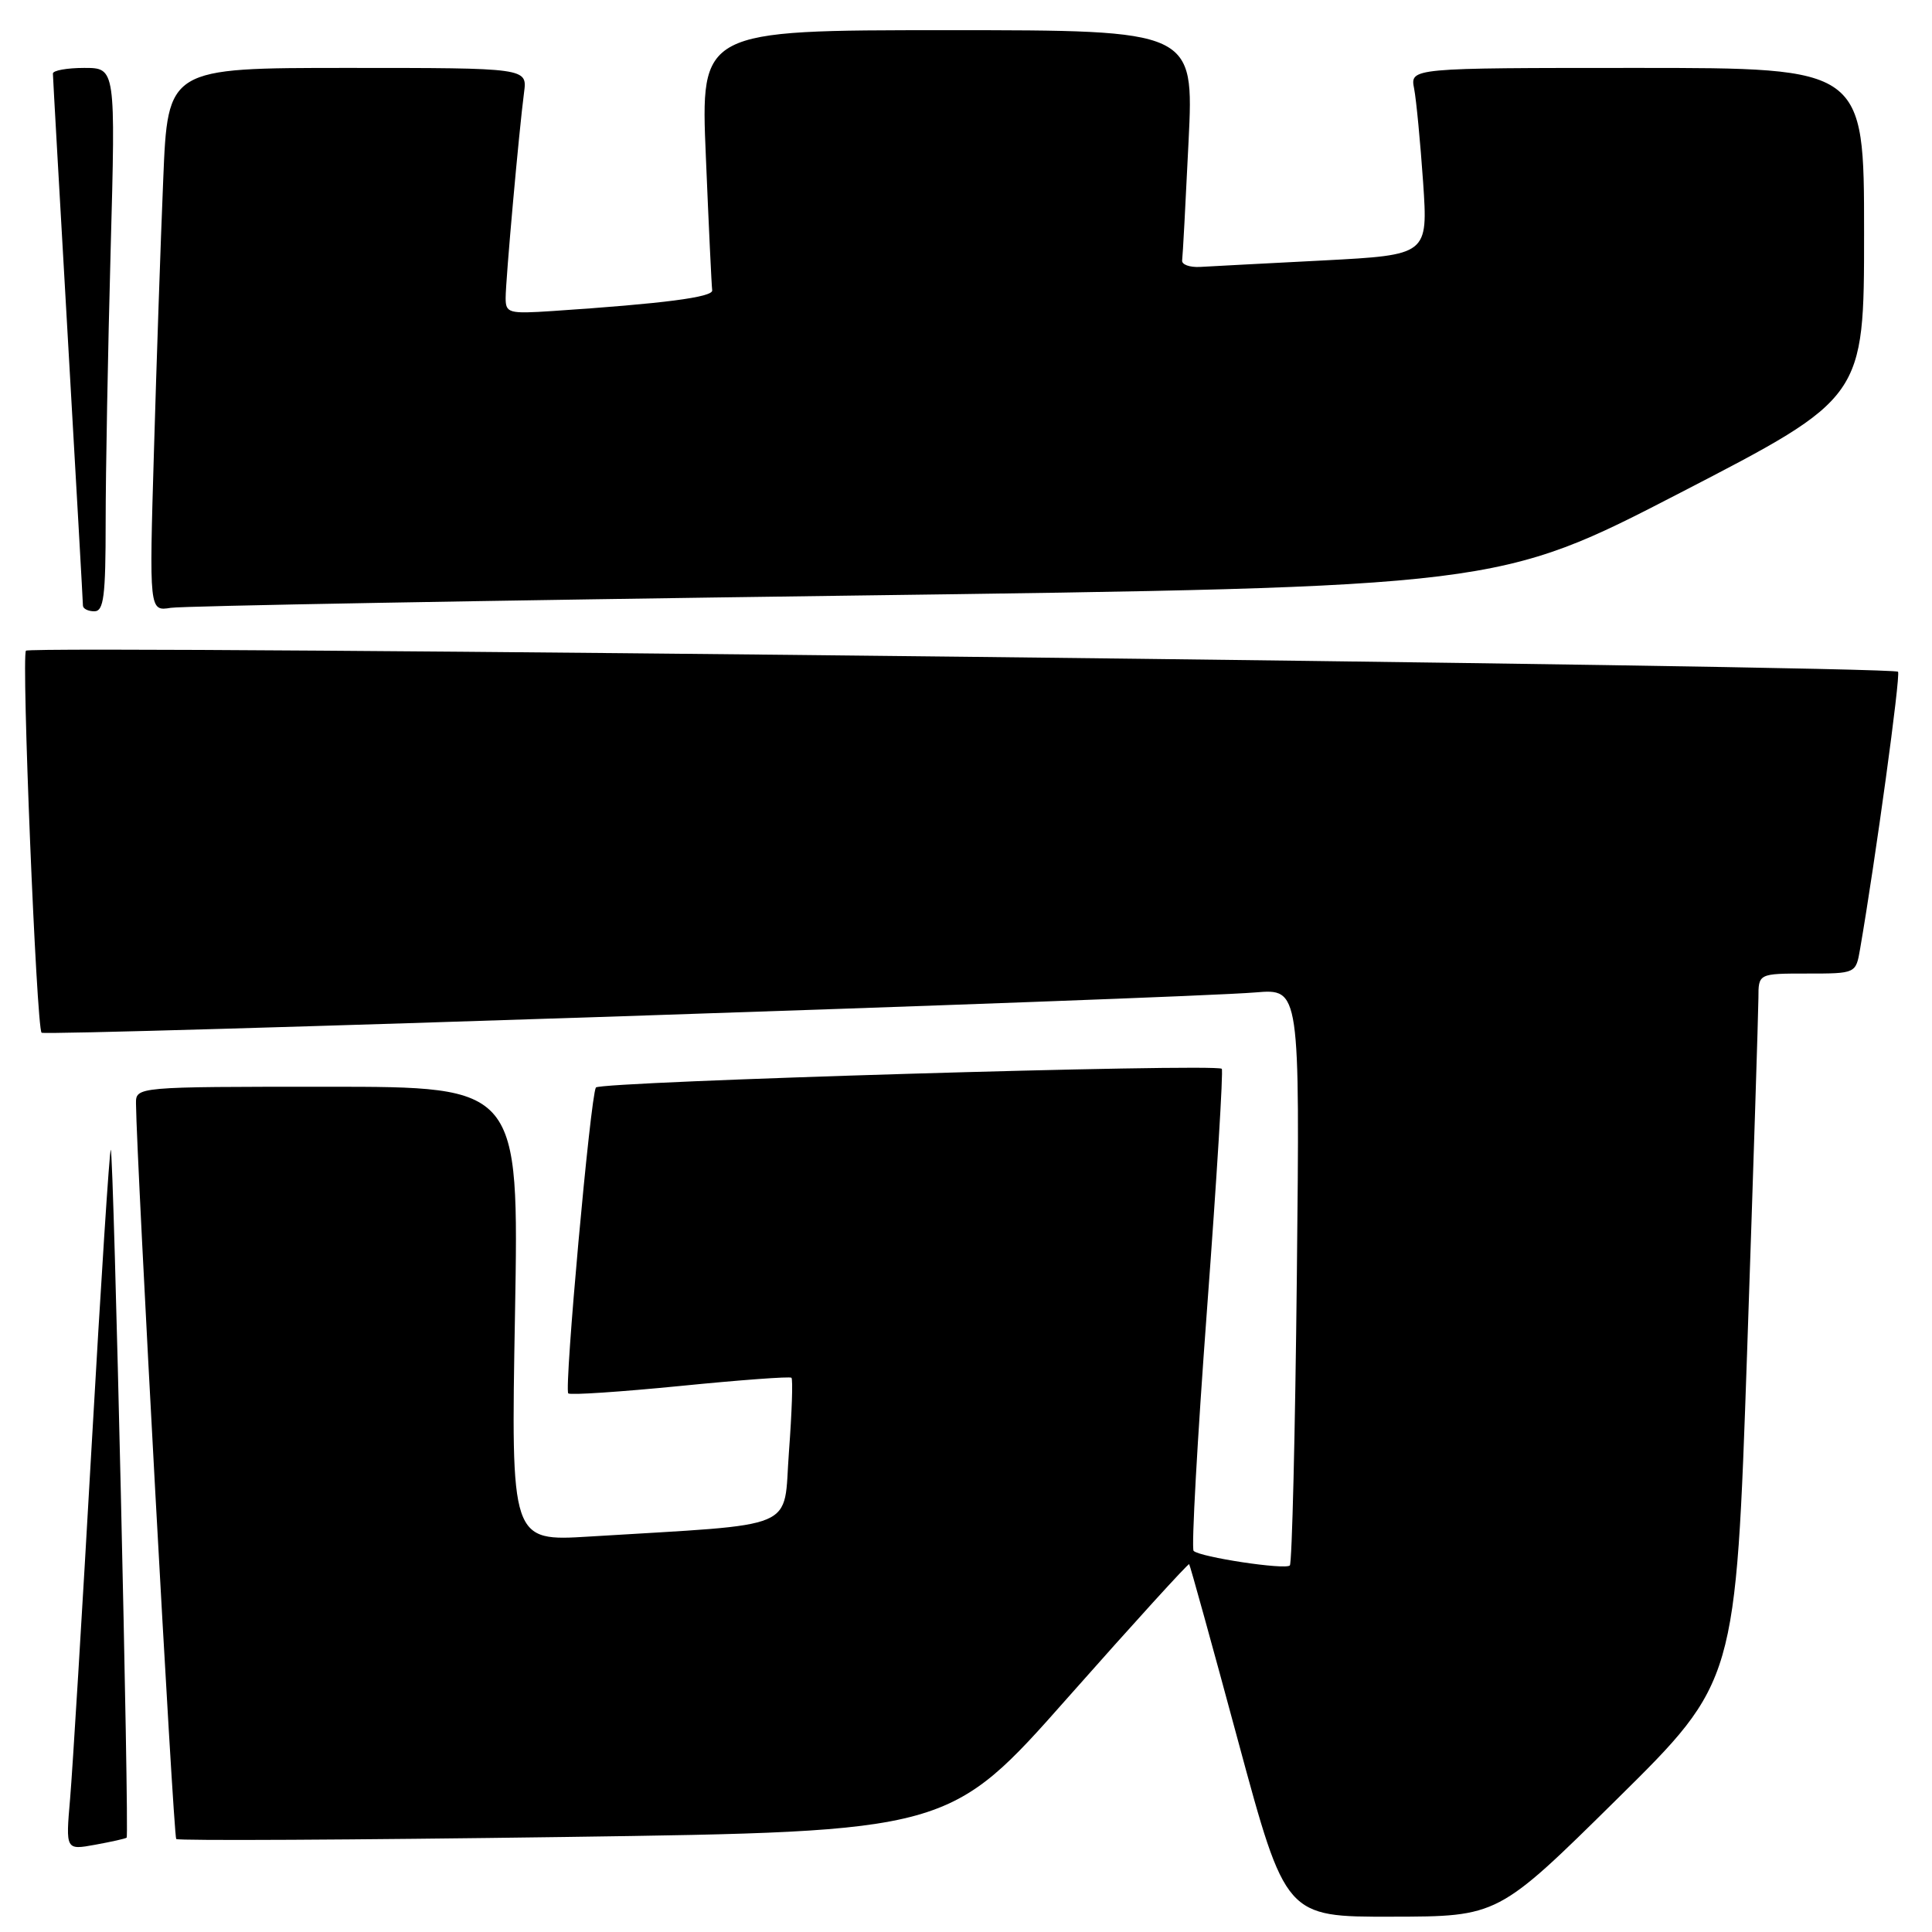 <?xml version="1.0" encoding="UTF-8" standalone="no"?>
<!DOCTYPE svg PUBLIC "-//W3C//DTD SVG 1.1//EN" "http://www.w3.org/Graphics/SVG/1.1/DTD/svg11.dtd" >
<svg xmlns="http://www.w3.org/2000/svg" xmlns:xlink="http://www.w3.org/1999/xlink" version="1.1" viewBox="0 0 256 256">
 <g >
 <path fill="currentColor"
d=" M 214.25 238.40 C 230.00 222.85 230.00 222.85 231.50 179.18 C 232.32 155.15 232.99 134.04 233.00 132.25 C 233.00 129.00 233.00 129.00 239.45 129.00 C 245.91 129.00 245.91 129.00 246.47 125.75 C 248.51 113.93 251.85 89.56 251.50 89.01 C 251.01 88.21 4.23 85.44 3.44 86.22 C 2.82 86.84 4.83 136.17 5.51 136.84 C 5.99 137.32 156.68 132.32 166.37 131.50 C 172.24 131.01 172.24 131.01 171.84 168.95 C 171.62 189.82 171.20 207.14 170.91 207.43 C 170.29 208.04 159.00 206.33 158.16 205.50 C 157.85 205.18 158.65 190.76 159.94 173.44 C 161.23 156.12 162.11 141.80 161.89 141.62 C 161.03 140.88 79.46 143.31 78.96 144.10 C 78.24 145.22 74.73 184.06 75.30 184.63 C 75.54 184.88 82.21 184.43 90.12 183.65 C 98.03 182.86 104.67 182.37 104.87 182.56 C 105.08 182.75 104.93 187.16 104.54 192.36 C 103.74 202.97 106.35 201.86 78.10 203.60 C 67.70 204.24 67.70 204.24 68.24 174.12 C 68.77 144.00 68.77 144.00 43.39 144.00 C 18.00 144.00 18.00 144.00 18.02 146.25 C 18.09 153.75 22.98 243.32 23.35 243.68 C 23.59 243.92 46.74 243.80 74.79 243.41 C 125.80 242.69 125.80 242.69 141.57 224.85 C 150.25 215.04 157.45 207.13 157.57 207.26 C 157.69 207.39 160.62 217.96 164.07 230.75 C 170.36 254.00 170.36 254.00 184.43 253.97 C 198.50 253.95 198.50 253.95 214.25 238.40 Z  M 16.78 243.50 C 17.15 243.20 15.07 152.74 14.68 152.35 C 14.52 152.19 13.37 169.93 12.13 191.78 C 10.89 213.62 9.61 234.57 9.29 238.32 C 8.70 245.15 8.70 245.15 12.60 244.44 C 14.74 244.05 16.63 243.63 16.78 243.50 Z  M 14.00 69.16 C 14.00 62.65 14.30 46.45 14.66 33.16 C 15.32 9.00 15.32 9.00 11.16 9.00 C 8.87 9.00 7.00 9.34 7.01 9.75 C 7.01 10.16 7.91 26.02 9.00 45.00 C 10.09 63.98 10.99 79.84 10.99 80.25 C 11.00 80.66 11.68 81.00 12.50 81.00 C 13.75 81.00 14.00 79.02 14.00 69.16 Z  M 112.00 78.93 C 198.50 77.78 198.50 77.78 222.75 65.24 C 247.00 52.70 247.00 52.70 247.00 30.85 C 247.00 9.00 247.00 9.00 216.92 9.00 C 186.84 9.00 186.84 9.00 187.38 11.75 C 187.67 13.26 188.20 18.84 188.57 24.14 C 189.22 33.78 189.22 33.78 175.36 34.51 C 167.74 34.90 160.38 35.29 159.00 35.37 C 157.62 35.44 156.56 35.05 156.64 34.50 C 156.72 33.95 157.10 26.86 157.49 18.75 C 158.21 4.00 158.21 4.00 125.52 4.00 C 92.82 4.00 92.82 4.00 93.53 20.75 C 93.91 29.96 94.29 37.94 94.37 38.47 C 94.49 39.38 87.94 40.23 73.25 41.21 C 67.40 41.60 67.00 41.49 67.00 39.49 C 67.00 37.08 68.78 17.25 69.44 12.25 C 69.87 9.00 69.87 9.00 46.05 9.00 C 22.23 9.00 22.23 9.00 21.63 23.75 C 21.29 31.86 20.74 48.06 20.40 59.75 C 19.77 81.00 19.77 81.00 22.63 80.54 C 24.21 80.29 64.42 79.57 112.00 78.93 Z "/>
</g>
</svg>